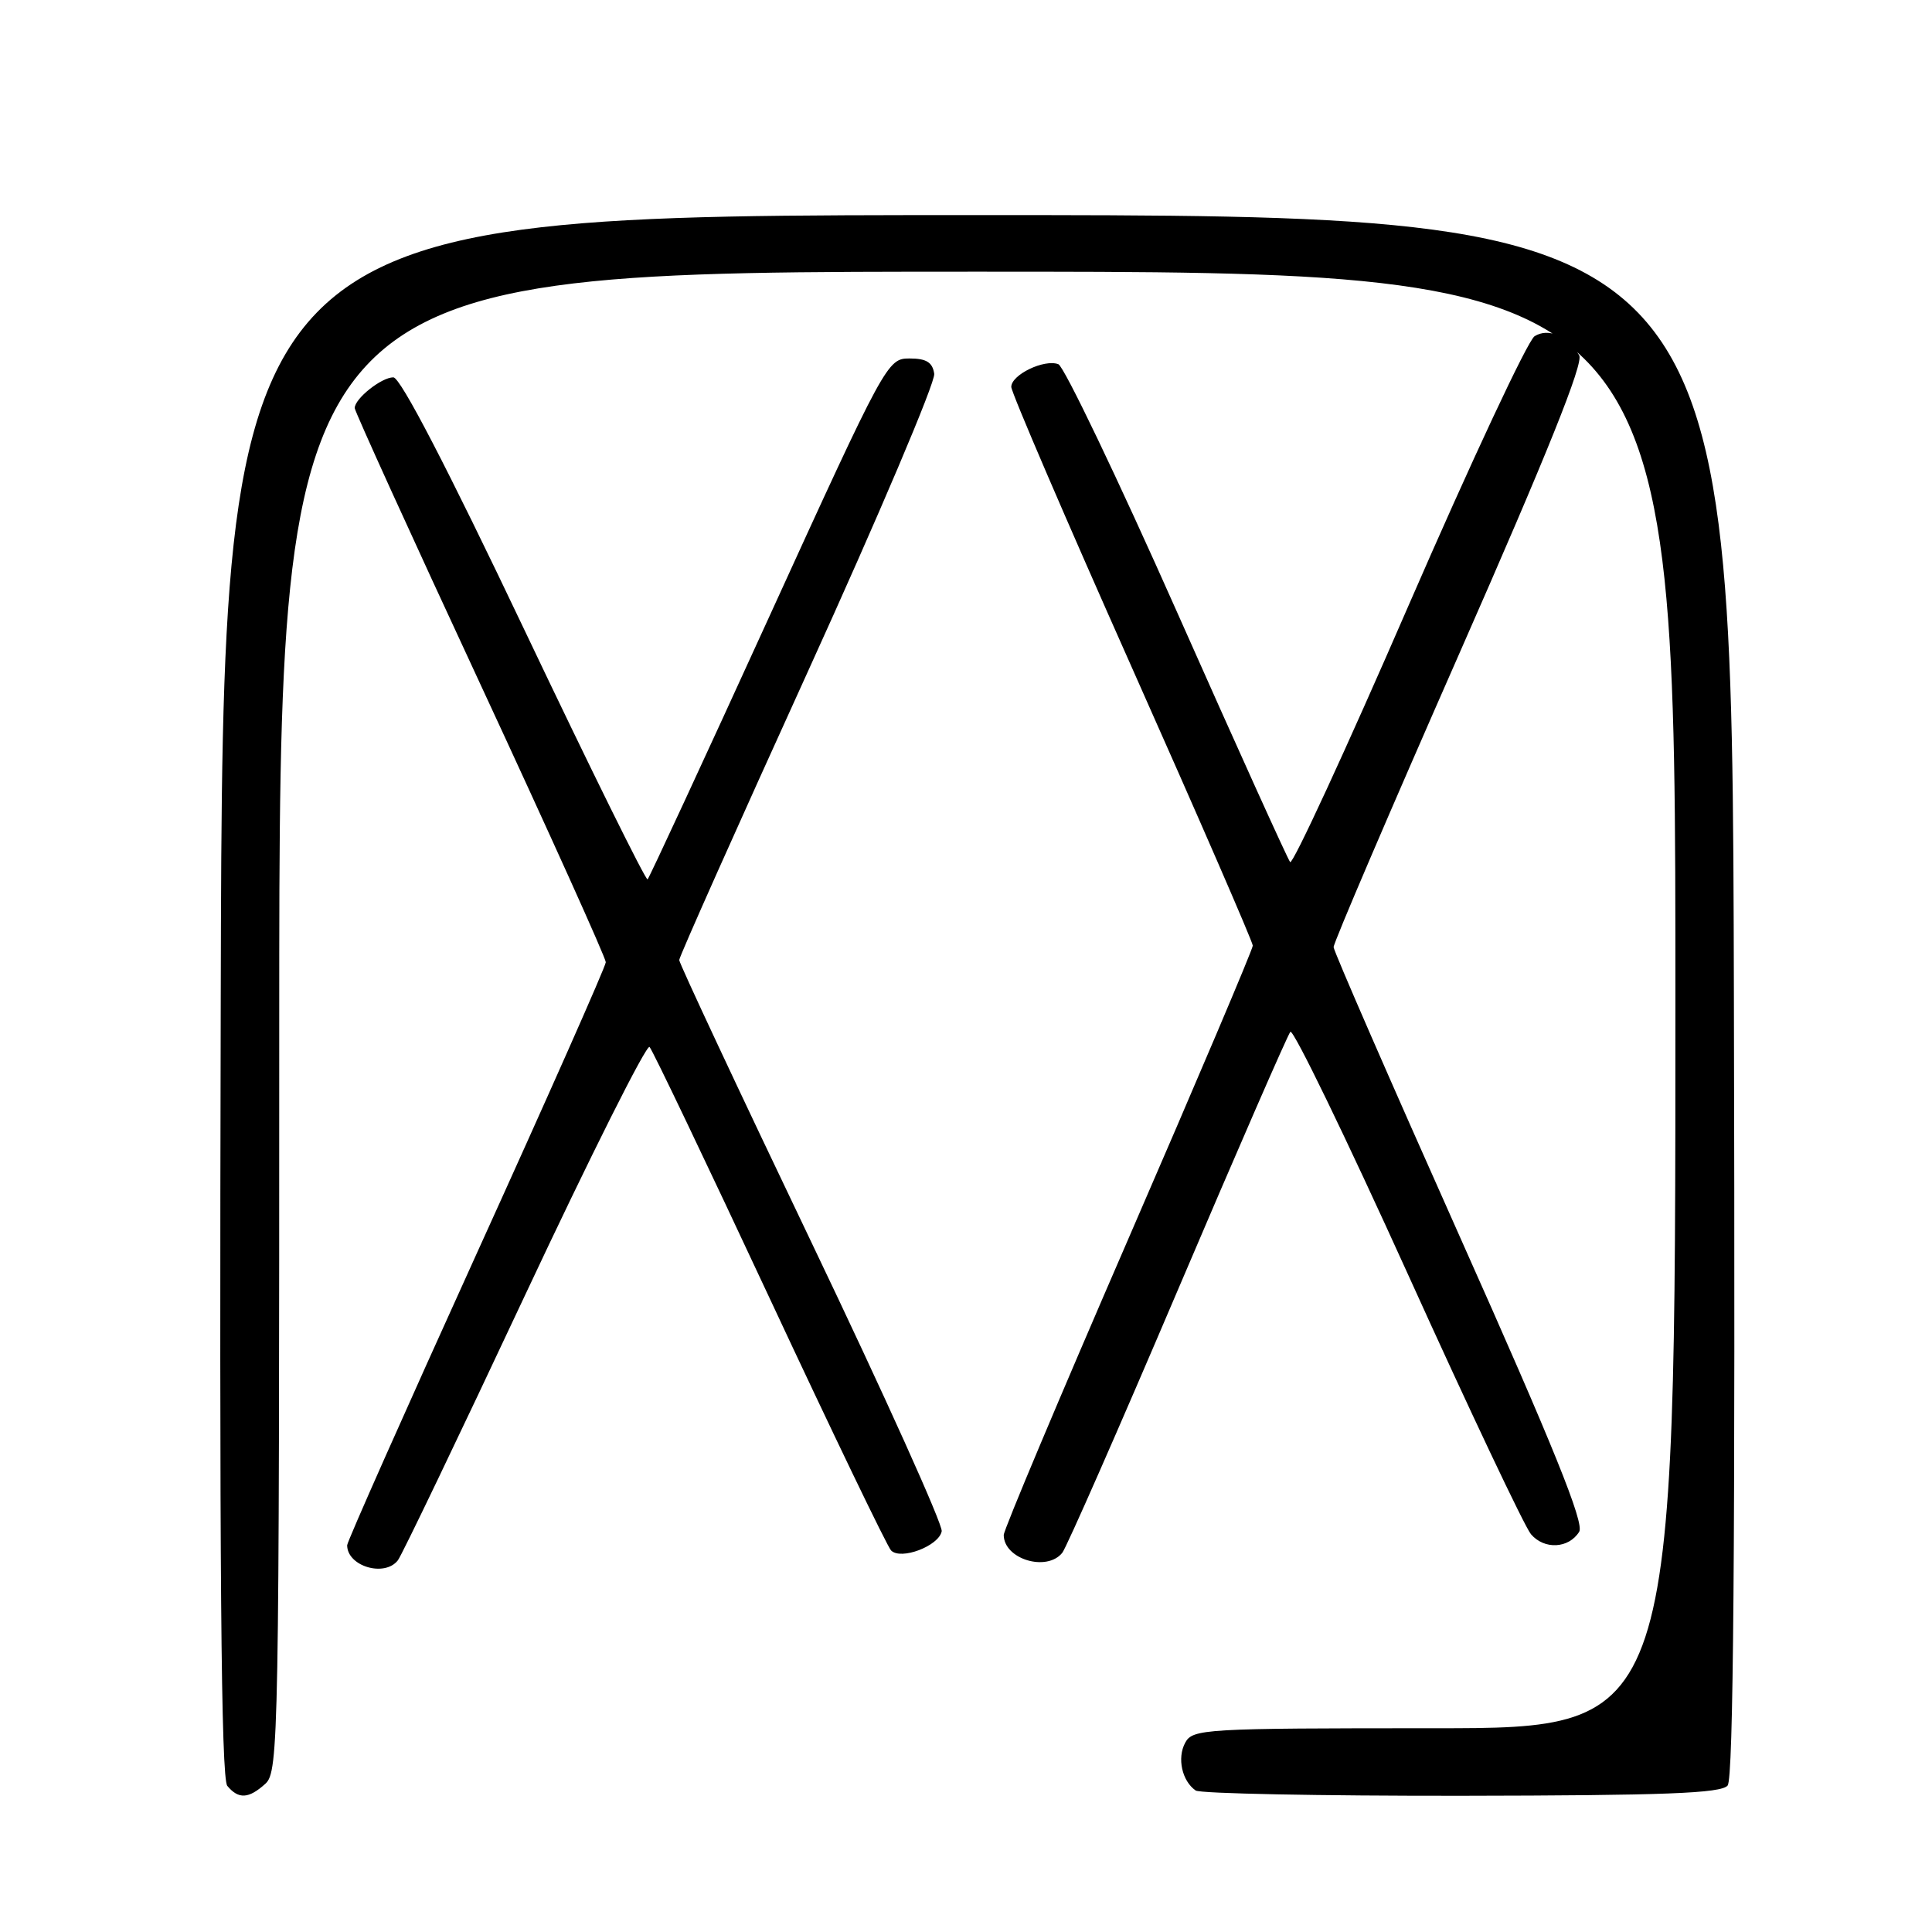 <?xml version="1.0" encoding="UTF-8" standalone="no"?>
<!DOCTYPE svg PUBLIC "-//W3C//DTD SVG 1.1//EN" "http://www.w3.org/Graphics/SVG/1.1/DTD/svg11.dtd" >
<svg xmlns="http://www.w3.org/2000/svg" xmlns:xlink="http://www.w3.org/1999/xlink" version="1.1" viewBox="0 0 256 256">
 <g >
 <path fill="currentColor"
d=" M 35.17 236.35 C 36.92 234.76 37.00 230.32 37.00 135.35 C 37.00 36.00 37.00 36.00 129.50 36.00 C 222.00 36.00 222.00 36.00 222.00 132.50 C 222.00 229.00 222.00 229.00 190.04 229.00 C 159.49 229.00 158.02 229.09 157.04 230.93 C 155.95 232.96 156.62 235.99 158.43 237.25 C 159.02 237.66 174.88 237.97 193.67 237.95 C 220.57 237.91 228.07 237.63 228.92 236.59 C 229.69 235.66 229.94 205.24 229.75 131.89 C 229.50 28.50 229.50 28.50 129.50 28.50 C 29.50 28.50 29.50 28.50 29.25 131.89 C 29.06 207.46 29.29 235.65 30.12 236.64 C 31.61 238.43 32.95 238.36 35.17 236.35 Z  M 52.72 206.75 C 53.25 206.06 60.81 190.30 69.52 171.73 C 78.23 153.16 85.68 138.31 86.07 138.73 C 86.47 139.15 93.62 154.12 101.97 172.00 C 110.32 189.88 117.57 204.93 118.07 205.44 C 119.36 206.77 124.41 204.85 124.78 202.90 C 124.95 202.04 117.19 184.83 107.54 164.66 C 97.89 144.49 90.00 127.64 90.00 127.21 C 90.00 126.78 97.67 109.59 107.04 89.00 C 116.41 68.41 123.95 50.65 123.79 49.53 C 123.57 48.01 122.75 47.50 120.52 47.50 C 117.59 47.50 117.35 47.93 101.89 81.80 C 93.28 100.67 86.04 116.29 85.81 116.52 C 85.59 116.75 78.24 101.87 69.49 83.47 C 59.29 62.02 53.06 50.00 52.12 50.00 C 50.55 50.00 47.00 52.82 47.00 54.07 C 47.00 54.48 54.49 70.95 63.65 90.66 C 72.80 110.37 80.28 126.95 80.27 127.50 C 80.26 128.05 72.54 145.46 63.12 166.20 C 53.71 186.93 46.00 204.28 46.00 204.75 C 46.00 207.54 50.96 209.02 52.72 206.75 Z  M 140.76 205.75 C 141.31 205.06 148.19 189.43 156.04 171.00 C 163.89 152.57 170.61 137.15 170.98 136.72 C 171.35 136.30 178.33 150.70 186.50 168.72 C 194.66 186.75 202.03 202.31 202.86 203.29 C 204.62 205.36 207.86 205.20 209.25 202.97 C 209.96 201.84 205.85 191.67 193.48 163.97 C 184.28 143.36 176.73 126.05 176.71 125.50 C 176.69 124.95 184.21 107.40 193.41 86.50 C 205.03 60.11 209.87 48.06 209.25 47.07 C 207.66 44.48 205.15 43.42 203.34 44.55 C 202.43 45.13 194.91 61.21 186.62 80.28 C 178.34 99.35 171.28 114.63 170.95 114.23 C 170.62 113.83 163.88 98.94 155.98 81.14 C 148.08 63.35 140.99 48.55 140.24 48.26 C 138.37 47.55 134.00 49.65 134.00 51.27 C 134.00 51.99 141.20 68.74 150.00 88.50 C 158.80 108.26 166.00 124.82 166.00 125.30 C 166.00 125.78 158.57 143.28 149.50 164.18 C 140.43 185.08 133.00 202.73 133.00 203.39 C 133.00 206.59 138.70 208.32 140.76 205.75 Z "/>
</g>
</svg>